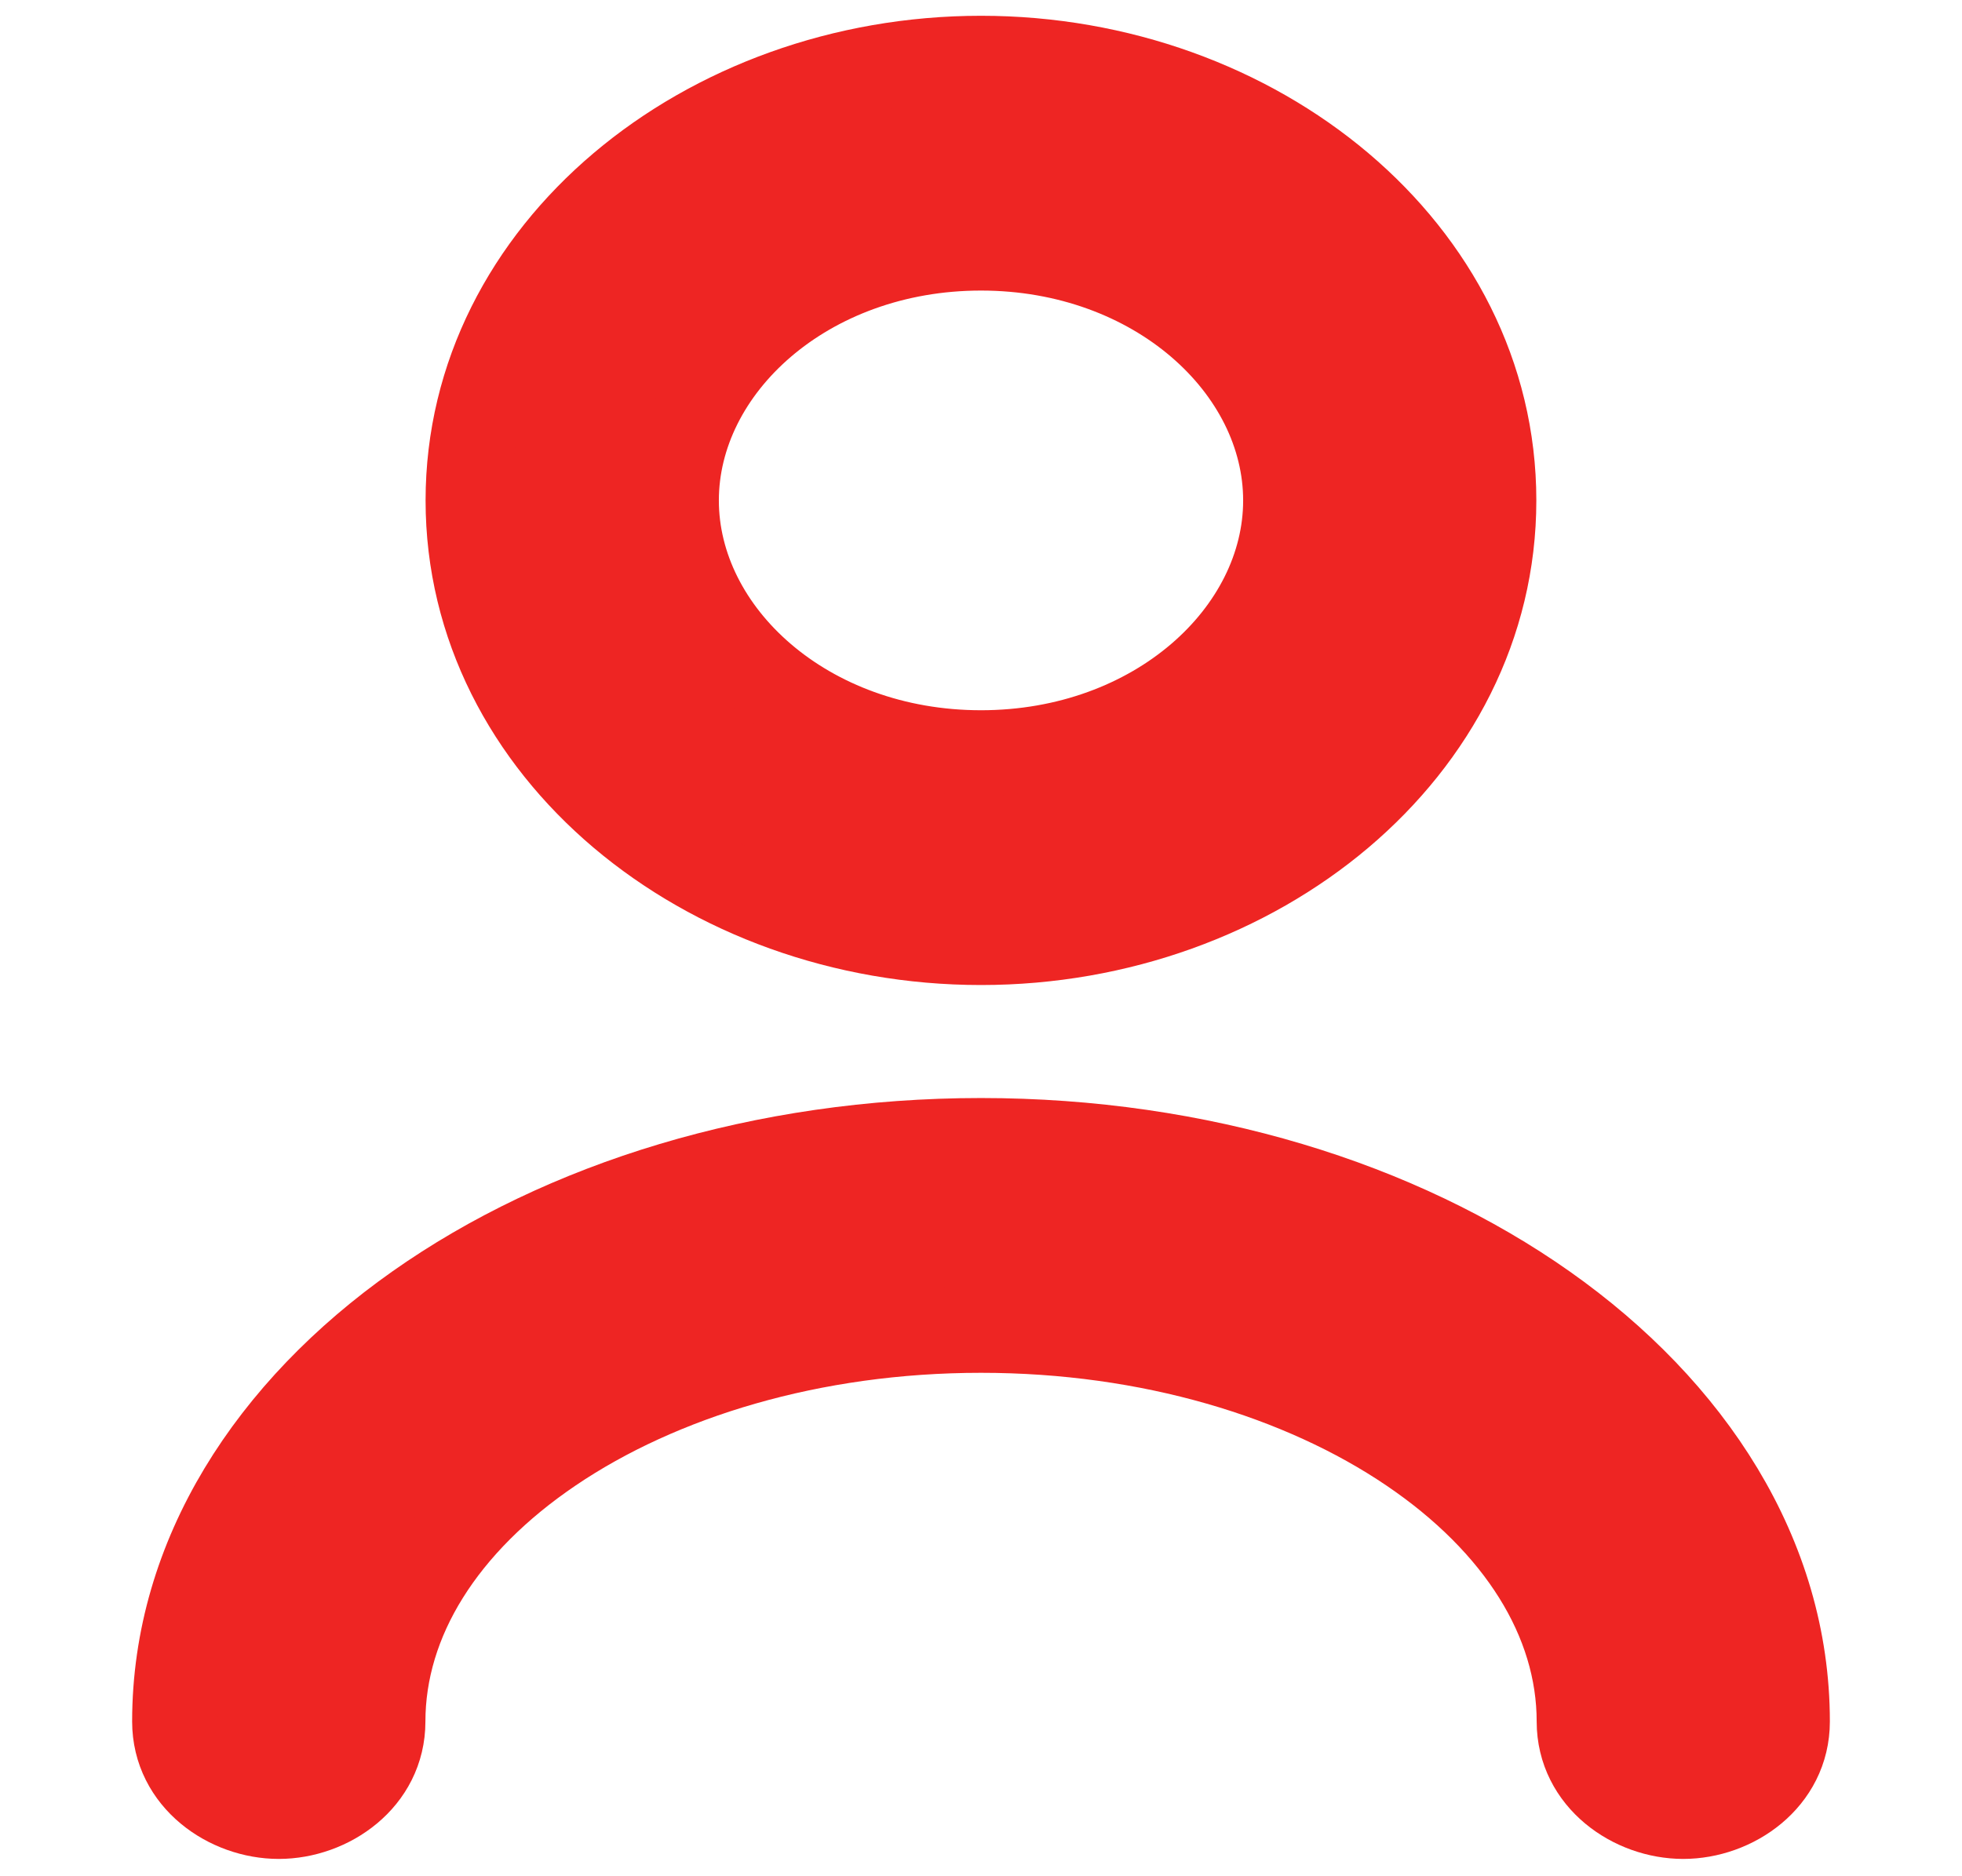 <svg width="23" height="22" viewBox="0 0 23 22" fill="none" xmlns="http://www.w3.org/2000/svg">
<path d="M5.489 5.868C5.489 8.798 8.265 11.05 11.5 11.05C14.735 11.05 17.51 8.798 17.51 5.868C17.51 2.937 14.735 0.685 11.5 0.685C8.265 0.685 5.489 2.937 5.489 5.868ZM7.927 5.868C7.927 4.312 9.454 2.907 11.5 2.907C13.546 2.907 15.073 4.312 15.073 5.868C15.073 7.424 13.546 8.828 11.5 8.828C9.454 8.828 7.927 7.424 7.927 5.868Z" fill="#EE2523" stroke="#EE2523"/>
<path d="M18.514 20.186C18.514 20.869 19.143 21.297 19.732 21.297C20.322 21.297 20.951 20.869 20.951 20.186C20.951 18.241 19.827 16.526 18.114 15.318C16.4 14.109 14.059 13.375 11.5 13.375C8.941 13.375 6.6 14.109 4.886 15.318C3.173 16.526 2.049 18.241 2.049 20.186C2.049 20.869 2.678 21.297 3.268 21.297C3.858 21.297 4.487 20.869 4.487 20.186C4.487 18.997 5.2 17.862 6.471 17.002C7.739 16.144 9.517 15.597 11.5 15.597C13.483 15.597 15.261 16.144 16.529 17.002C17.8 17.862 18.514 18.997 18.514 20.186Z" fill="#EE2523" stroke="#EE2523"/>
</svg>
